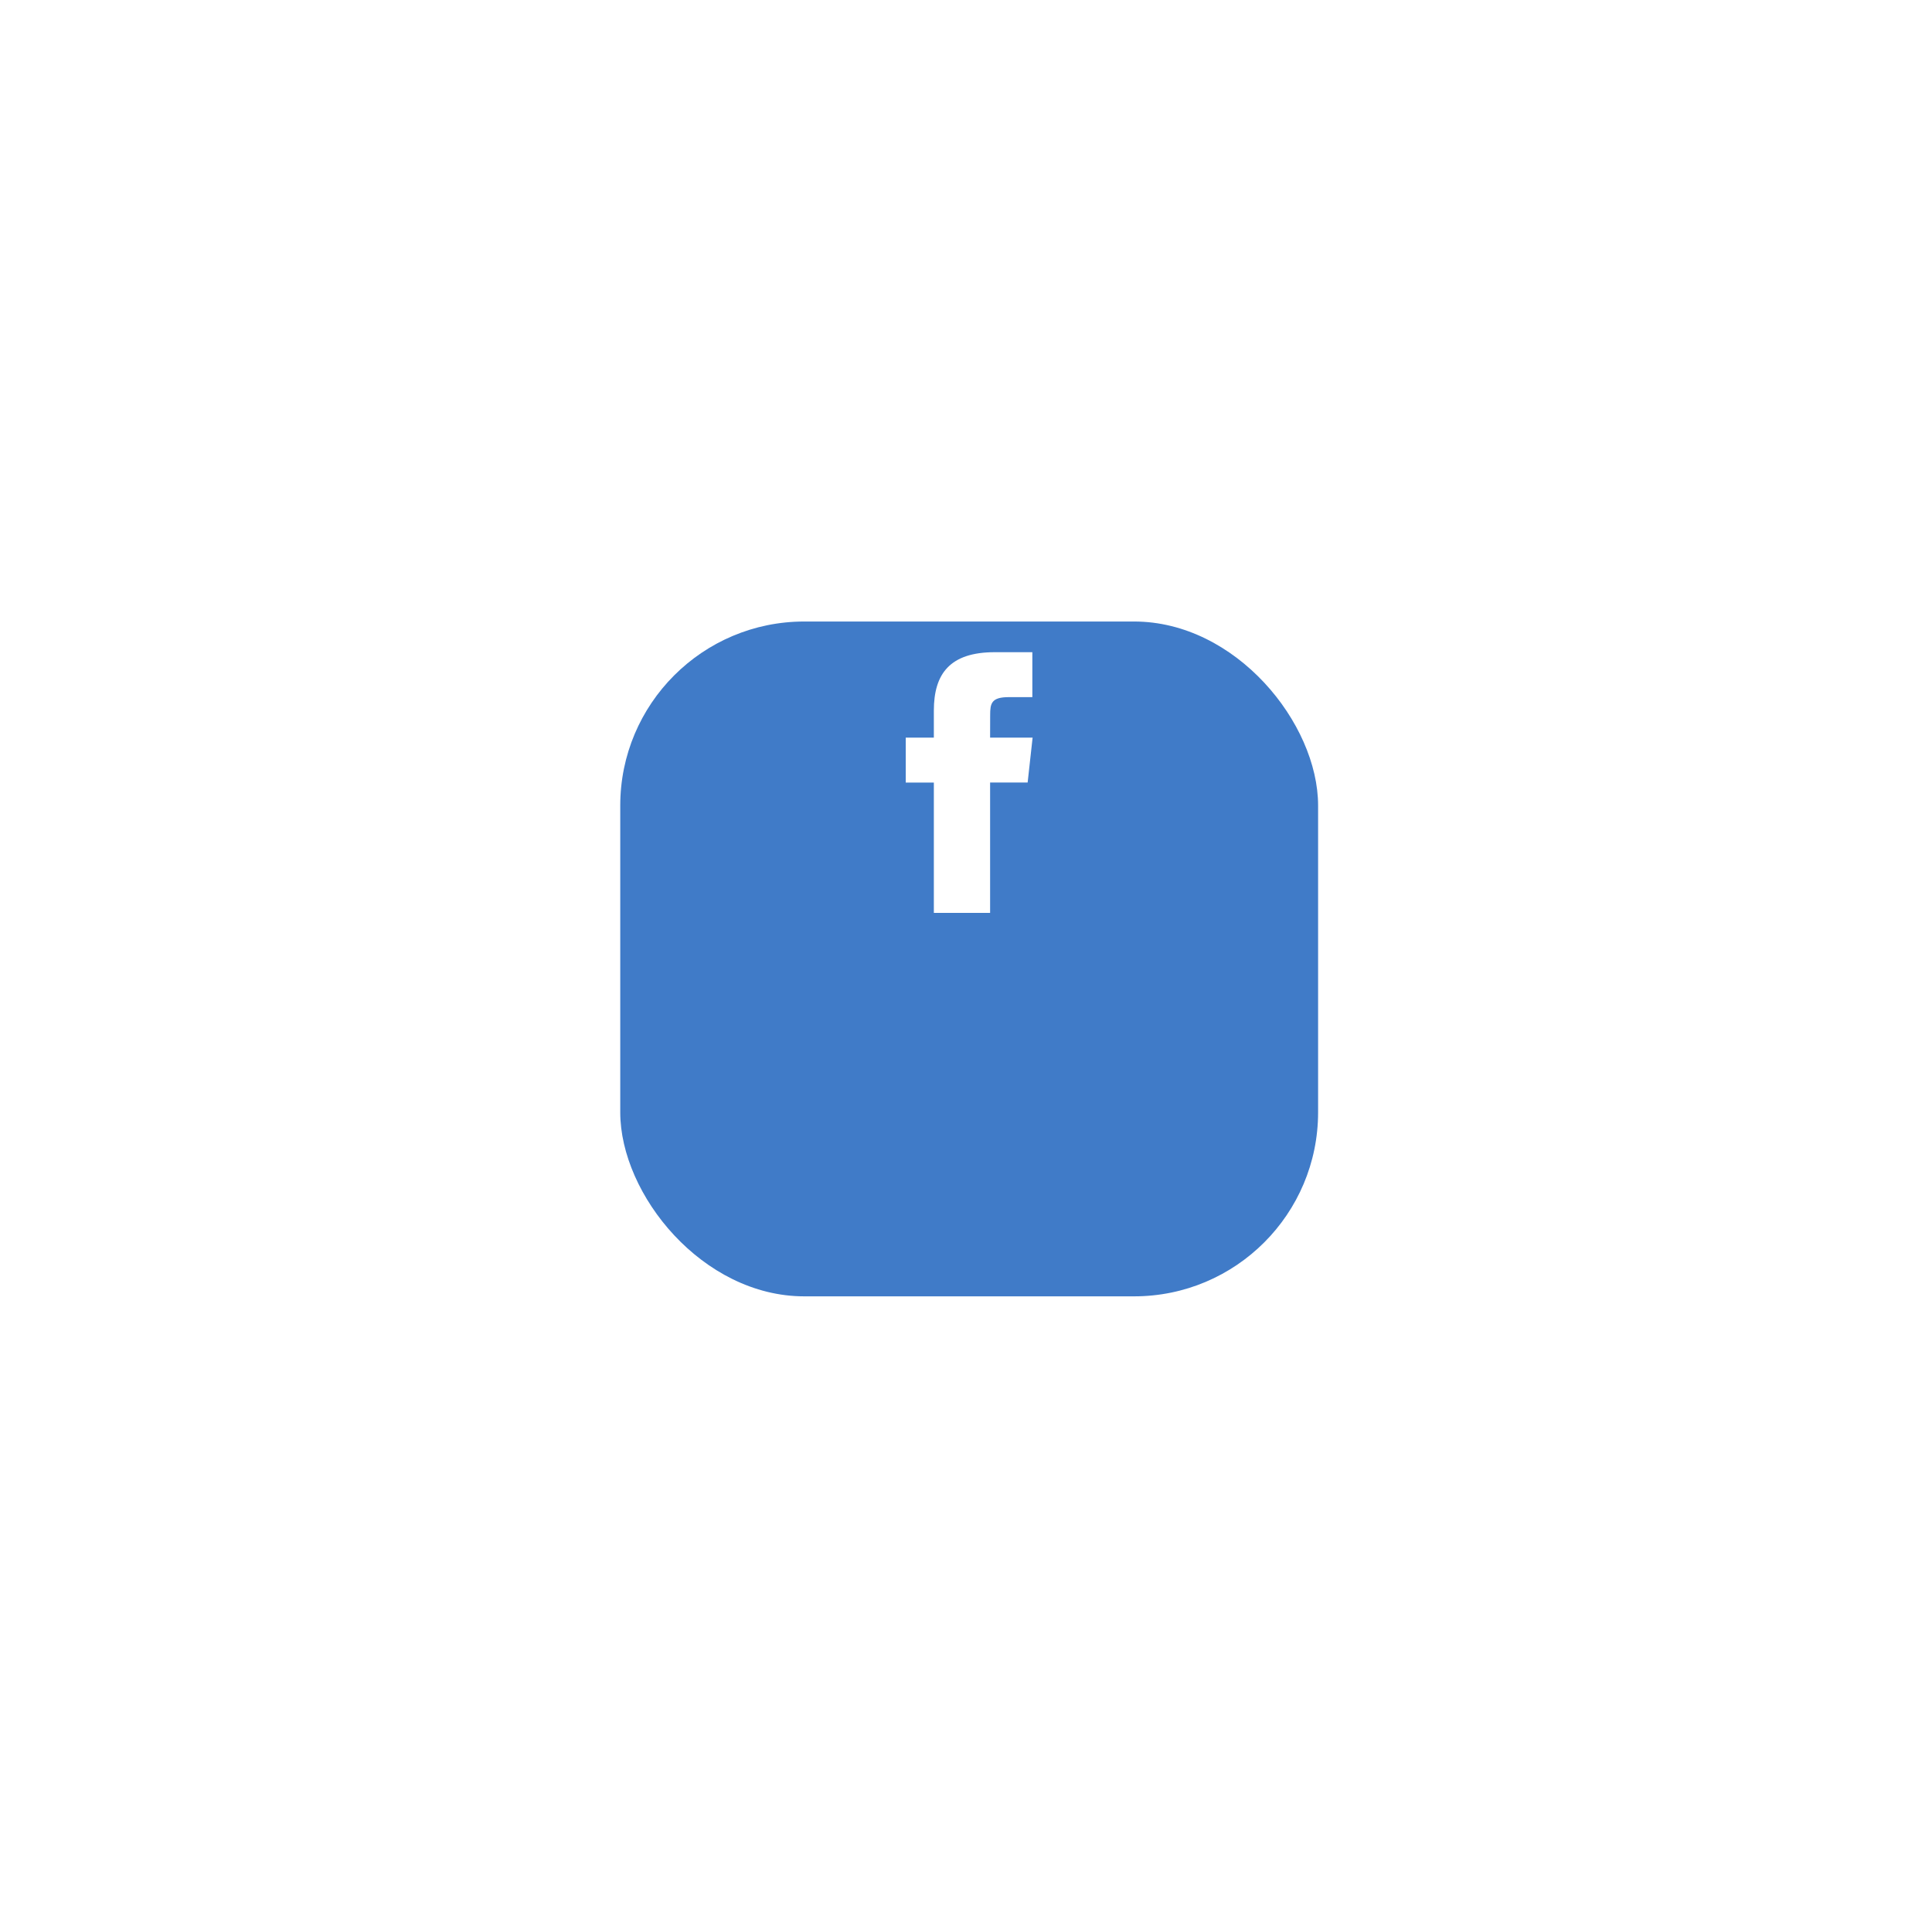 <svg width="126" height="125" viewBox="0 0 126 125" fill="none" xmlns="http://www.w3.org/2000/svg">
<g filter="url(#filter0_d)">
<rect x="40.451" y="28.524" width="45.512" height="44" rx="12" fill="#407BC8"/>
</g>
<path fill-rule="evenodd" clip-rule="evenodd" d="M64.572 59.524V51.023H67.02L67.344 48.094H64.572L64.576 46.628C64.576 45.864 64.652 45.454 65.797 45.454H67.327V42.524H64.879C61.938 42.524 60.903 43.946 60.903 46.335V48.094H59.07V51.024H60.903V59.524H64.572Z" fill="white"/>
<defs>
<filter id="filter0_d" x="0.451" y="0.524" width="125.512" height="124" filterUnits="userSpaceOnUse" color-interpolation-filters="sRGB">
<feFlood flood-opacity="0" result="BackgroundImageFix"/>
<feColorMatrix in="SourceAlpha" type="matrix" values="0 0 0 0 0 0 0 0 0 0 0 0 0 0 0 0 0 0 127 0"/>
<feOffset dy="12"/>
<feGaussianBlur stdDeviation="20"/>
<feColorMatrix type="matrix" values="0 0 0 0 0.027 0 0 0 0 0.027 0 0 0 0 0.027 0 0 0 0.07 0"/>
<feBlend mode="normal" in2="BackgroundImageFix" result="effect1_dropShadow"/>
<feBlend mode="normal" in="SourceGraphic" in2="effect1_dropShadow" result="shape"/>
</filter>
</defs>
</svg>
